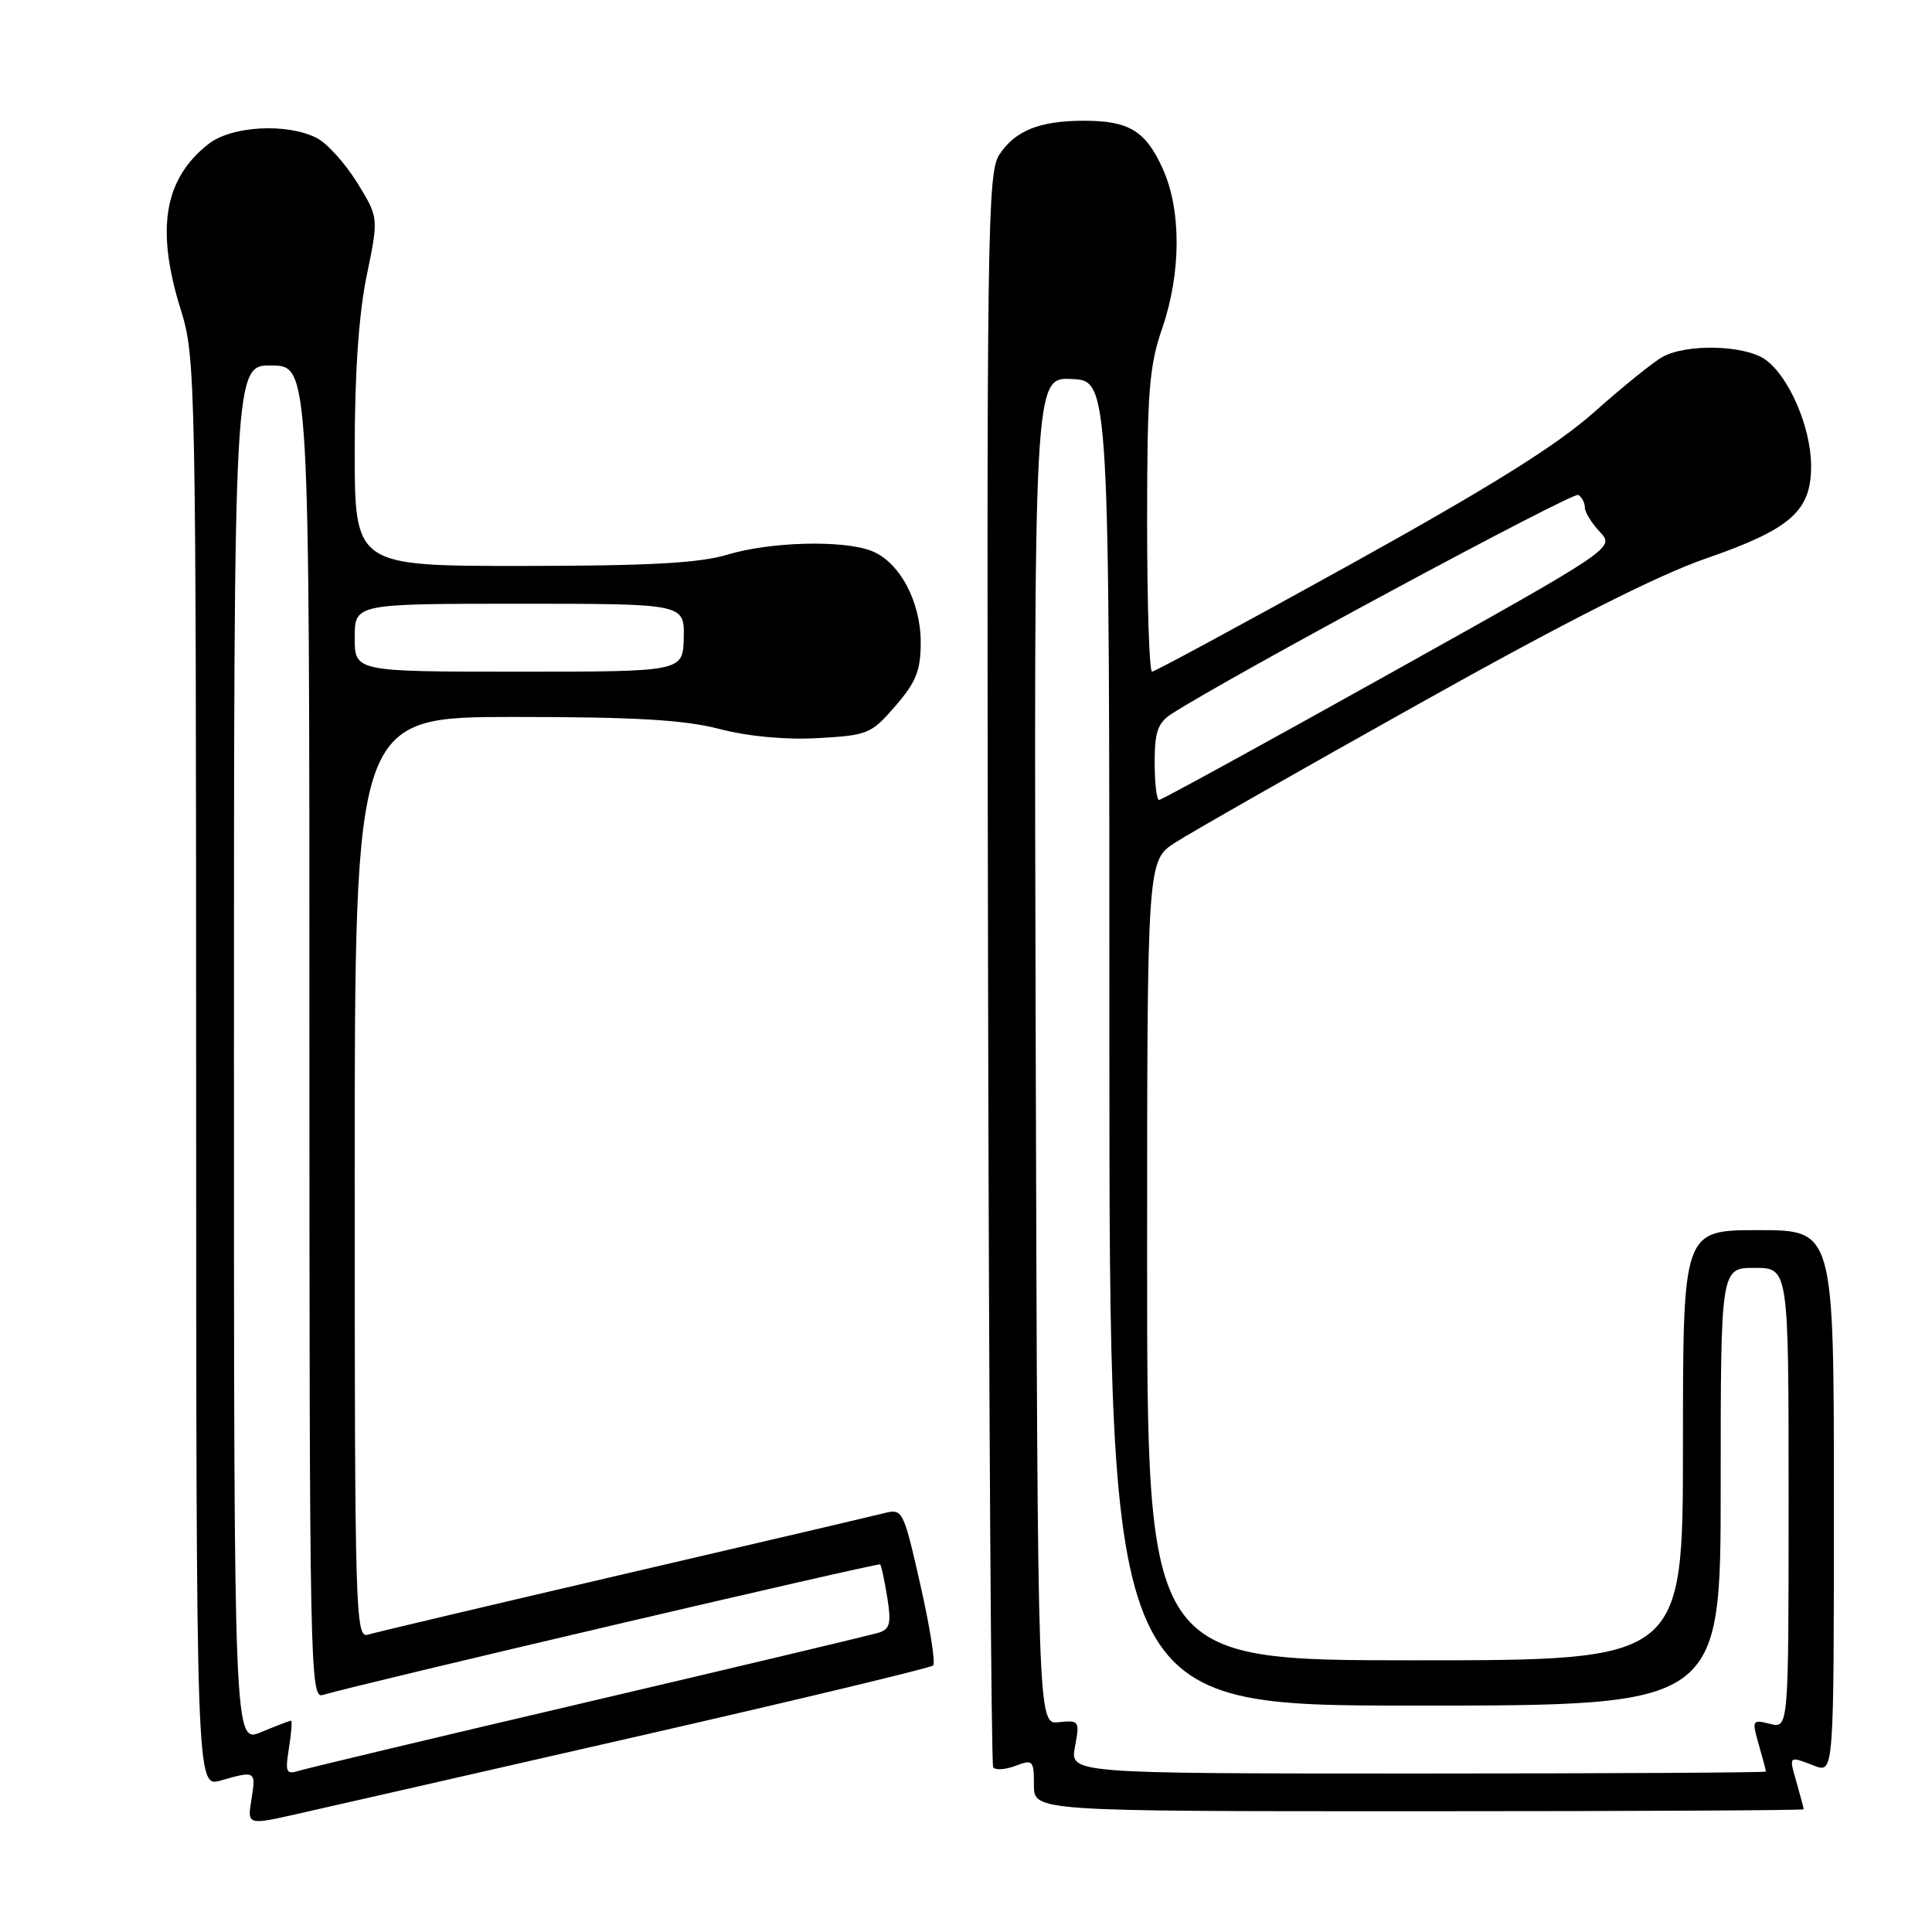<?xml version="1.0" encoding="UTF-8" standalone="no"?>
<!DOCTYPE svg PUBLIC "-//W3C//DTD SVG 1.1//EN" "http://www.w3.org/Graphics/SVG/1.1/DTD/svg11.dtd" >
<svg xmlns="http://www.w3.org/2000/svg" xmlns:xlink="http://www.w3.org/1999/xlink" version="1.1" viewBox="0 0 256 256">
 <g >
 <path fill="currentColor"
d=" M 84.78 230.01 C 105.84 225.20 123.33 221.00 123.65 220.68 C 123.98 220.36 123.21 215.54 121.95 209.98 C 119.68 200.00 119.62 199.88 117.08 200.52 C 115.66 200.88 100.10 204.53 82.50 208.62 C 64.90 212.72 49.71 216.31 48.75 216.60 C 47.10 217.11 47.00 213.76 47.00 156.07 C 47.00 95.00 47.00 95.00 68.11 95.00 C 84.19 95.00 90.67 95.38 95.36 96.60 C 99.19 97.59 104.10 98.05 108.40 97.80 C 114.98 97.44 115.46 97.24 118.65 93.54 C 121.40 90.36 122.00 88.85 122.00 85.08 C 121.99 79.64 119.14 74.38 115.43 72.98 C 111.64 71.53 102.00 71.79 96.41 73.49 C 92.70 74.61 86.07 74.98 69.25 74.99 C 47.00 75.00 47.00 75.00 47.00 59.61 C 47.00 49.42 47.54 41.61 48.59 36.52 C 50.18 28.83 50.18 28.83 47.31 24.18 C 45.72 21.62 43.32 18.96 41.96 18.28 C 38.00 16.27 30.67 16.68 27.61 19.09 C 21.71 23.74 20.61 30.39 23.99 41.16 C 25.91 47.30 25.97 50.52 25.99 142.18 C 26.00 236.86 26.00 236.86 29.24 235.93 C 33.87 234.60 33.93 234.64 33.32 238.43 C 32.76 241.86 32.76 241.86 39.63 240.30 C 43.41 239.45 63.73 234.82 84.78 230.01 Z  M 239.00 239.74 C 239.00 239.60 238.58 238.03 238.07 236.24 C 237.02 232.59 236.95 232.65 240.43 233.98 C 243.00 234.95 243.00 234.95 243.00 198.98 C 243.00 163.00 243.00 163.00 233.00 163.00 C 223.00 163.00 223.00 163.00 223.00 191.50 C 223.00 220.00 223.00 220.00 187.50 220.00 C 152.00 220.00 152.00 220.00 152.00 167.01 C 152.00 114.03 152.00 114.03 155.75 111.63 C 157.81 110.30 172.32 102.04 188.00 93.27 C 207.22 82.50 219.59 76.24 226.00 74.02 C 237.30 70.11 240.01 67.72 239.98 61.69 C 239.95 56.57 237.03 49.84 233.89 47.63 C 231.13 45.71 223.49 45.52 220.28 47.30 C 219.06 47.98 215.01 51.25 211.28 54.57 C 206.32 58.99 197.63 64.42 178.90 74.81 C 164.81 82.61 153.00 89.00 152.65 89.00 C 152.29 89.00 152.00 80.07 152.00 69.16 C 152.00 51.92 152.26 48.55 154.00 43.50 C 156.52 36.16 156.55 27.81 154.06 22.33 C 151.79 17.33 149.60 16.00 143.63 16.00 C 137.76 16.00 134.50 17.31 132.41 20.50 C 130.84 22.90 130.73 30.84 130.92 128.25 C 131.04 186.08 131.34 233.75 131.60 234.16 C 131.86 234.58 133.18 234.50 134.54 233.99 C 136.86 233.10 137.00 233.24 137.00 236.52 C 137.00 240.00 137.00 240.00 188.00 240.00 C 216.05 240.00 239.00 239.88 239.00 239.74 Z  M 38.29 231.61 C 38.61 229.63 38.73 228.00 38.56 228.00 C 38.39 228.00 36.61 228.68 34.62 229.51 C 31.00 231.03 31.00 231.03 31.00 139.69 C 31.00 48.35 31.00 48.35 36.00 48.43 C 41.00 48.50 41.00 48.50 41.00 136.82 C 41.00 220.47 41.09 225.11 42.75 224.60 C 46.99 223.29 116.38 207.04 116.63 207.29 C 116.78 207.45 117.20 209.42 117.57 211.68 C 118.12 215.16 117.93 215.88 116.36 216.36 C 115.34 216.67 98.08 220.78 78.00 225.49 C 57.92 230.19 40.65 234.31 39.60 234.64 C 37.91 235.16 37.77 234.83 38.29 231.61 Z  M 47.00 84.50 C 47.00 80.00 47.00 80.00 68.85 80.00 C 90.69 80.00 90.69 80.00 90.60 84.50 C 90.50 89.00 90.50 89.00 68.75 89.00 C 47.00 89.00 47.00 89.00 47.00 84.50 Z  M 142.44 231.45 C 143.08 228.03 143.01 227.92 140.30 228.20 C 137.50 228.50 137.50 228.50 137.24 139.25 C 136.99 50.00 136.99 50.00 141.99 50.22 C 147.00 50.43 147.00 50.43 147.00 138.22 C 147.00 226.00 147.00 226.00 187.50 226.00 C 228.00 226.00 228.00 226.00 228.00 197.00 C 228.00 168.00 228.00 168.00 232.50 168.00 C 237.00 168.00 237.00 168.00 237.00 198.52 C 237.00 229.04 237.00 229.04 234.54 228.42 C 232.17 227.83 232.12 227.92 233.04 231.15 C 233.57 232.98 234.00 234.60 234.00 234.74 C 234.00 234.88 213.25 235.00 187.89 235.00 C 141.78 235.00 141.78 235.00 142.44 231.45 Z  M 153.00 101.02 C 153.00 96.96 153.41 95.78 155.25 94.59 C 162.94 89.62 208.41 65.14 209.13 65.58 C 209.61 65.88 210.00 66.62 210.00 67.24 C 210.00 67.86 210.89 69.32 211.99 70.48 C 213.97 72.60 213.97 72.60 184.06 89.30 C 167.61 98.48 153.90 106.00 153.58 106.00 C 153.26 106.00 153.00 103.76 153.00 101.02 Z "/>
</g>
</svg>
